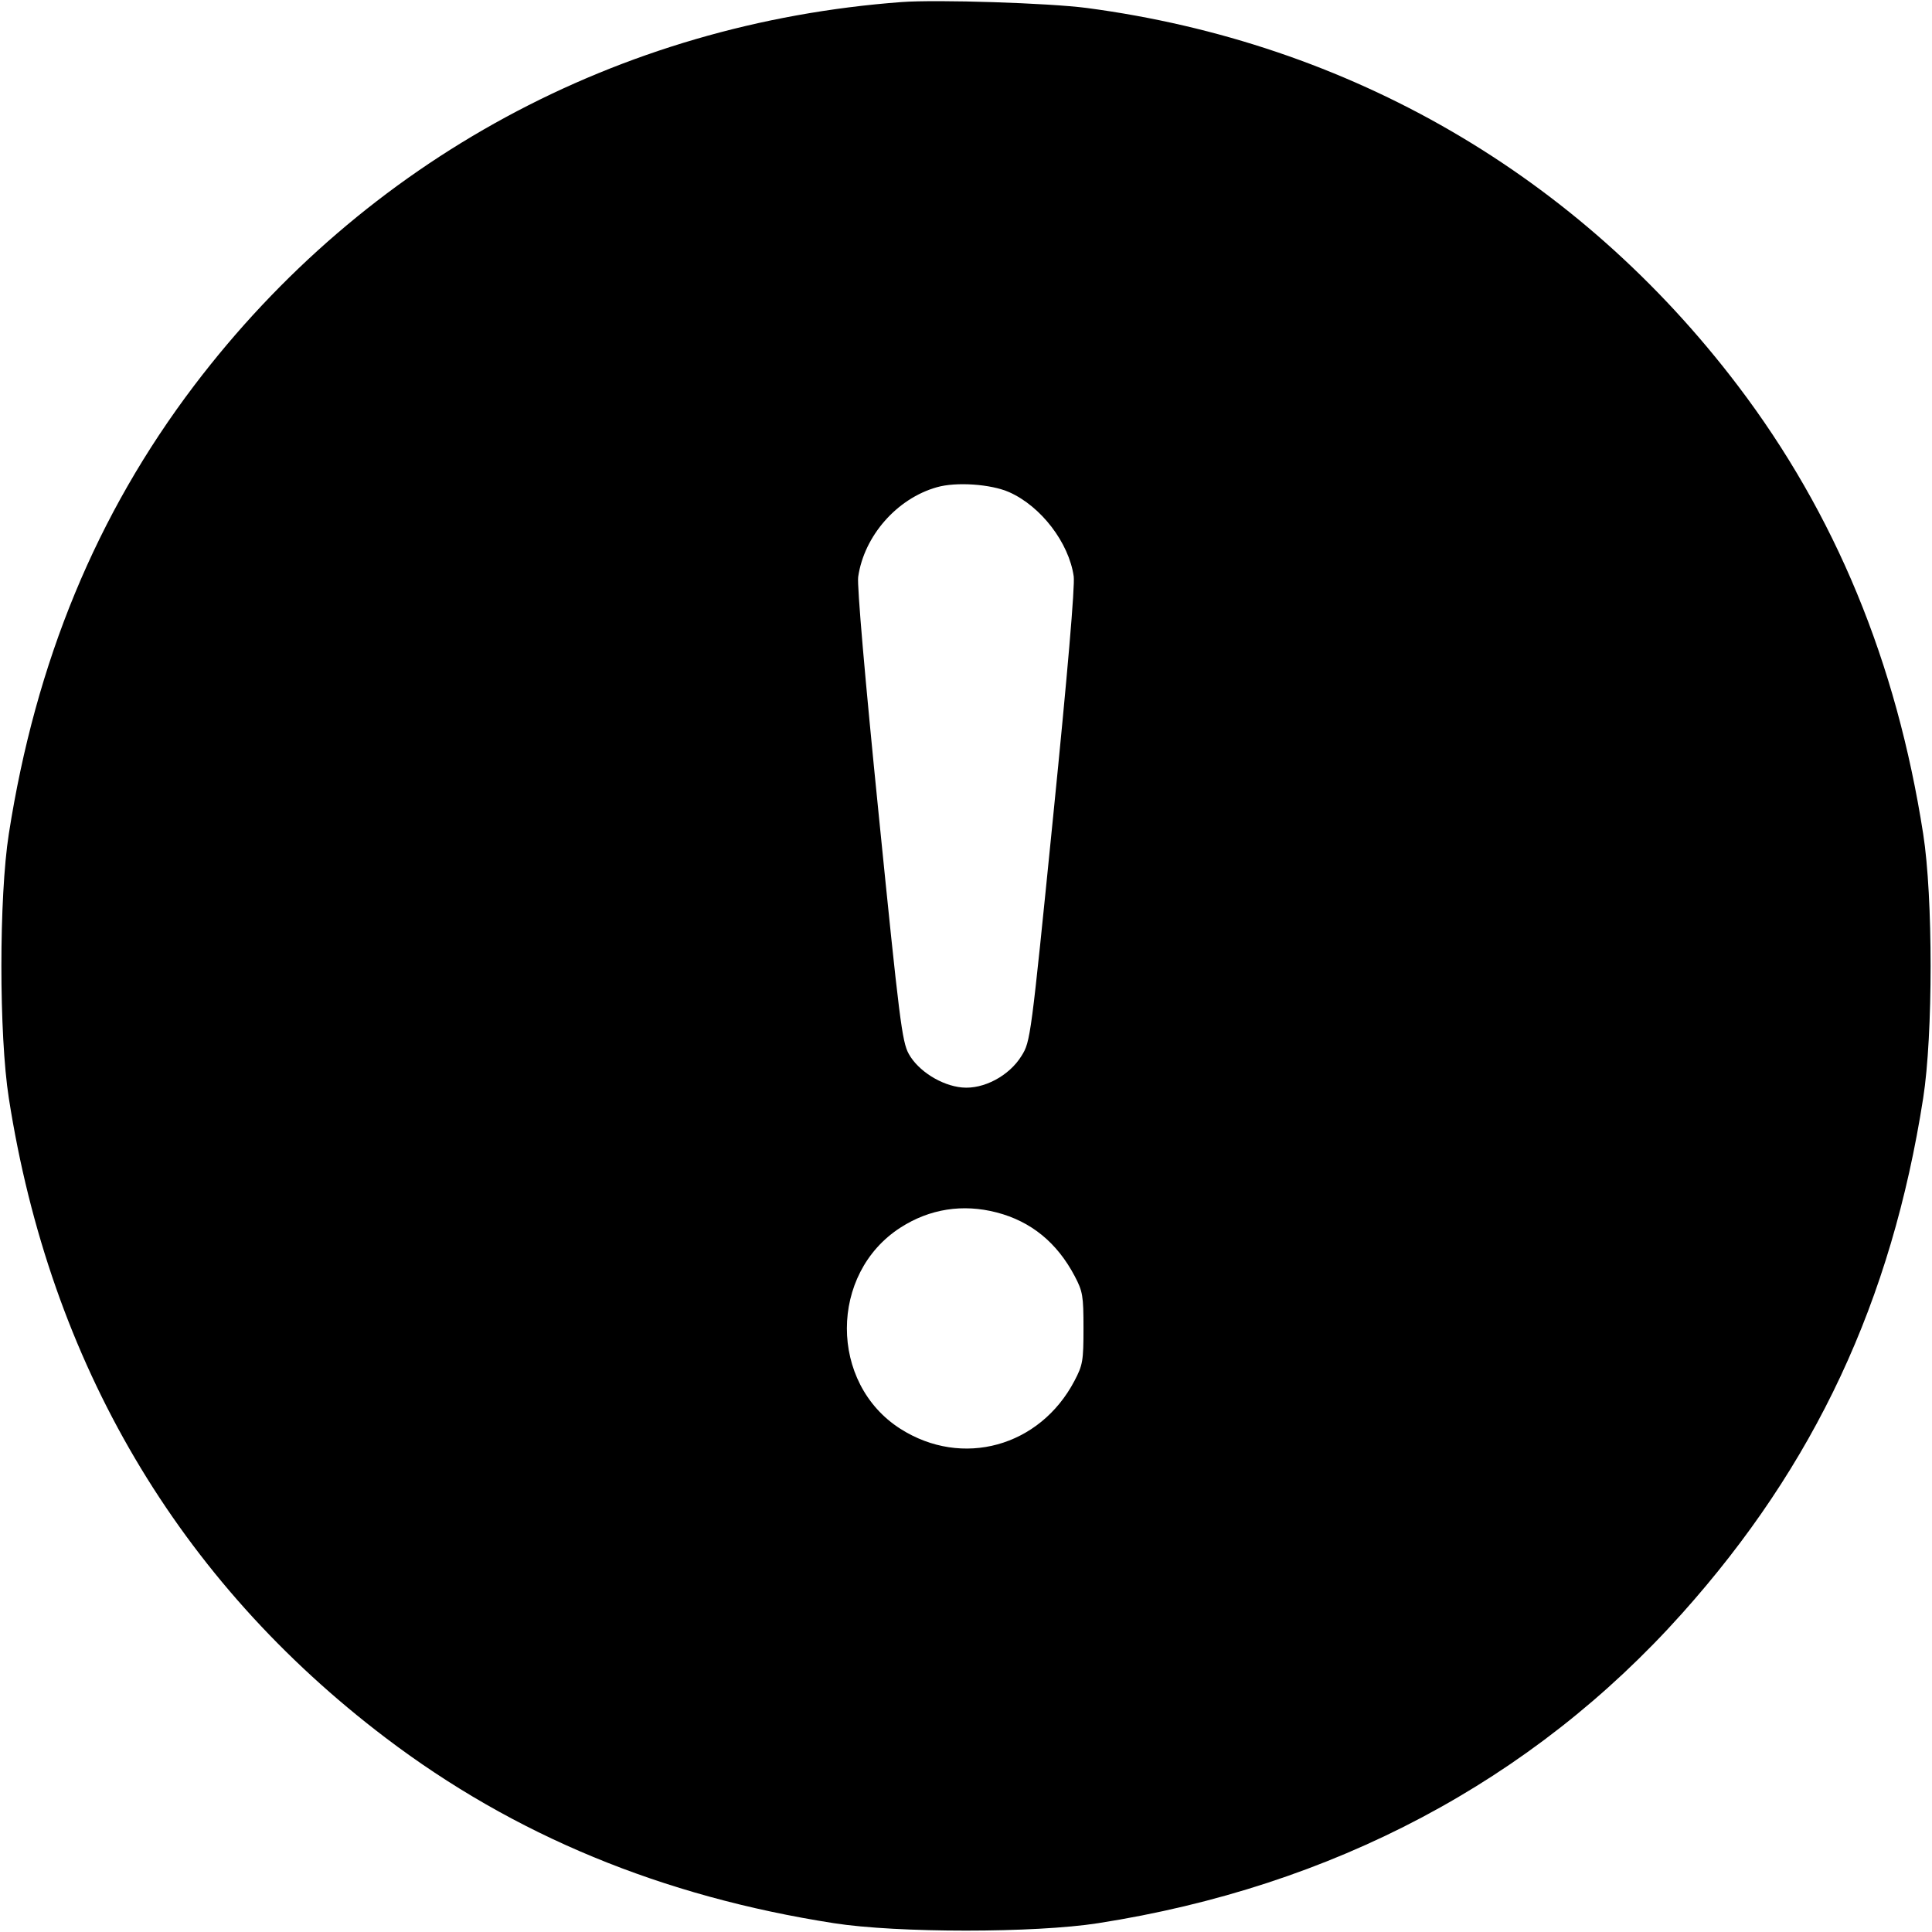 <svg width="16" height="16" fill="currentColor" xmlns="http://www.w3.org/2000/svg"><path d="M7.467 0.017 C 5.118 0.192,3.024 1.327,1.608 3.193 C 0.799 4.260,0.296 5.477,0.073 6.906 C -0.009 7.429,-0.009 8.571,0.073 9.094 C 0.415 11.288,1.476 13.089,3.195 14.393 C 4.257 15.199,5.481 15.705,6.906 15.927 C 7.429 16.009,8.571 16.009,9.094 15.927 C 11.038 15.624,12.690 14.748,13.930 13.362 C 15.030 12.133,15.665 10.775,15.927 9.094 C 16.009 8.571,16.009 7.429,15.927 6.906 C 15.705 5.481,15.199 4.257,14.393 3.195 C 13.070 1.452,11.180 0.355,9.000 0.066 C 8.688 0.025,7.760 -0.005,7.467 0.017 M8.358 4.076 C 8.621 4.193,8.852 4.494,8.892 4.773 C 8.903 4.849,8.841 5.577,8.722 6.759 C 8.537 8.604,8.534 8.625,8.460 8.744 C 8.358 8.910,8.145 9.023,7.967 9.006 C 7.796 8.990,7.604 8.869,7.526 8.728 C 7.470 8.627,7.448 8.446,7.278 6.755 C 7.163 5.616,7.097 4.848,7.107 4.778 C 7.156 4.438,7.428 4.128,7.759 4.035 C 7.918 3.989,8.207 4.009,8.358 4.076 M8.254 10.041 C 8.539 10.115,8.754 10.291,8.900 10.568 C 8.967 10.695,8.973 10.732,8.973 11.000 C 8.973 11.270,8.967 11.305,8.898 11.436 C 8.611 11.982,7.969 12.159,7.457 11.833 C 6.865 11.456,6.866 10.546,7.458 10.166 C 7.699 10.011,7.973 9.968,8.254 10.041 " stroke="none" fill-rule="evenodd"></path></svg>